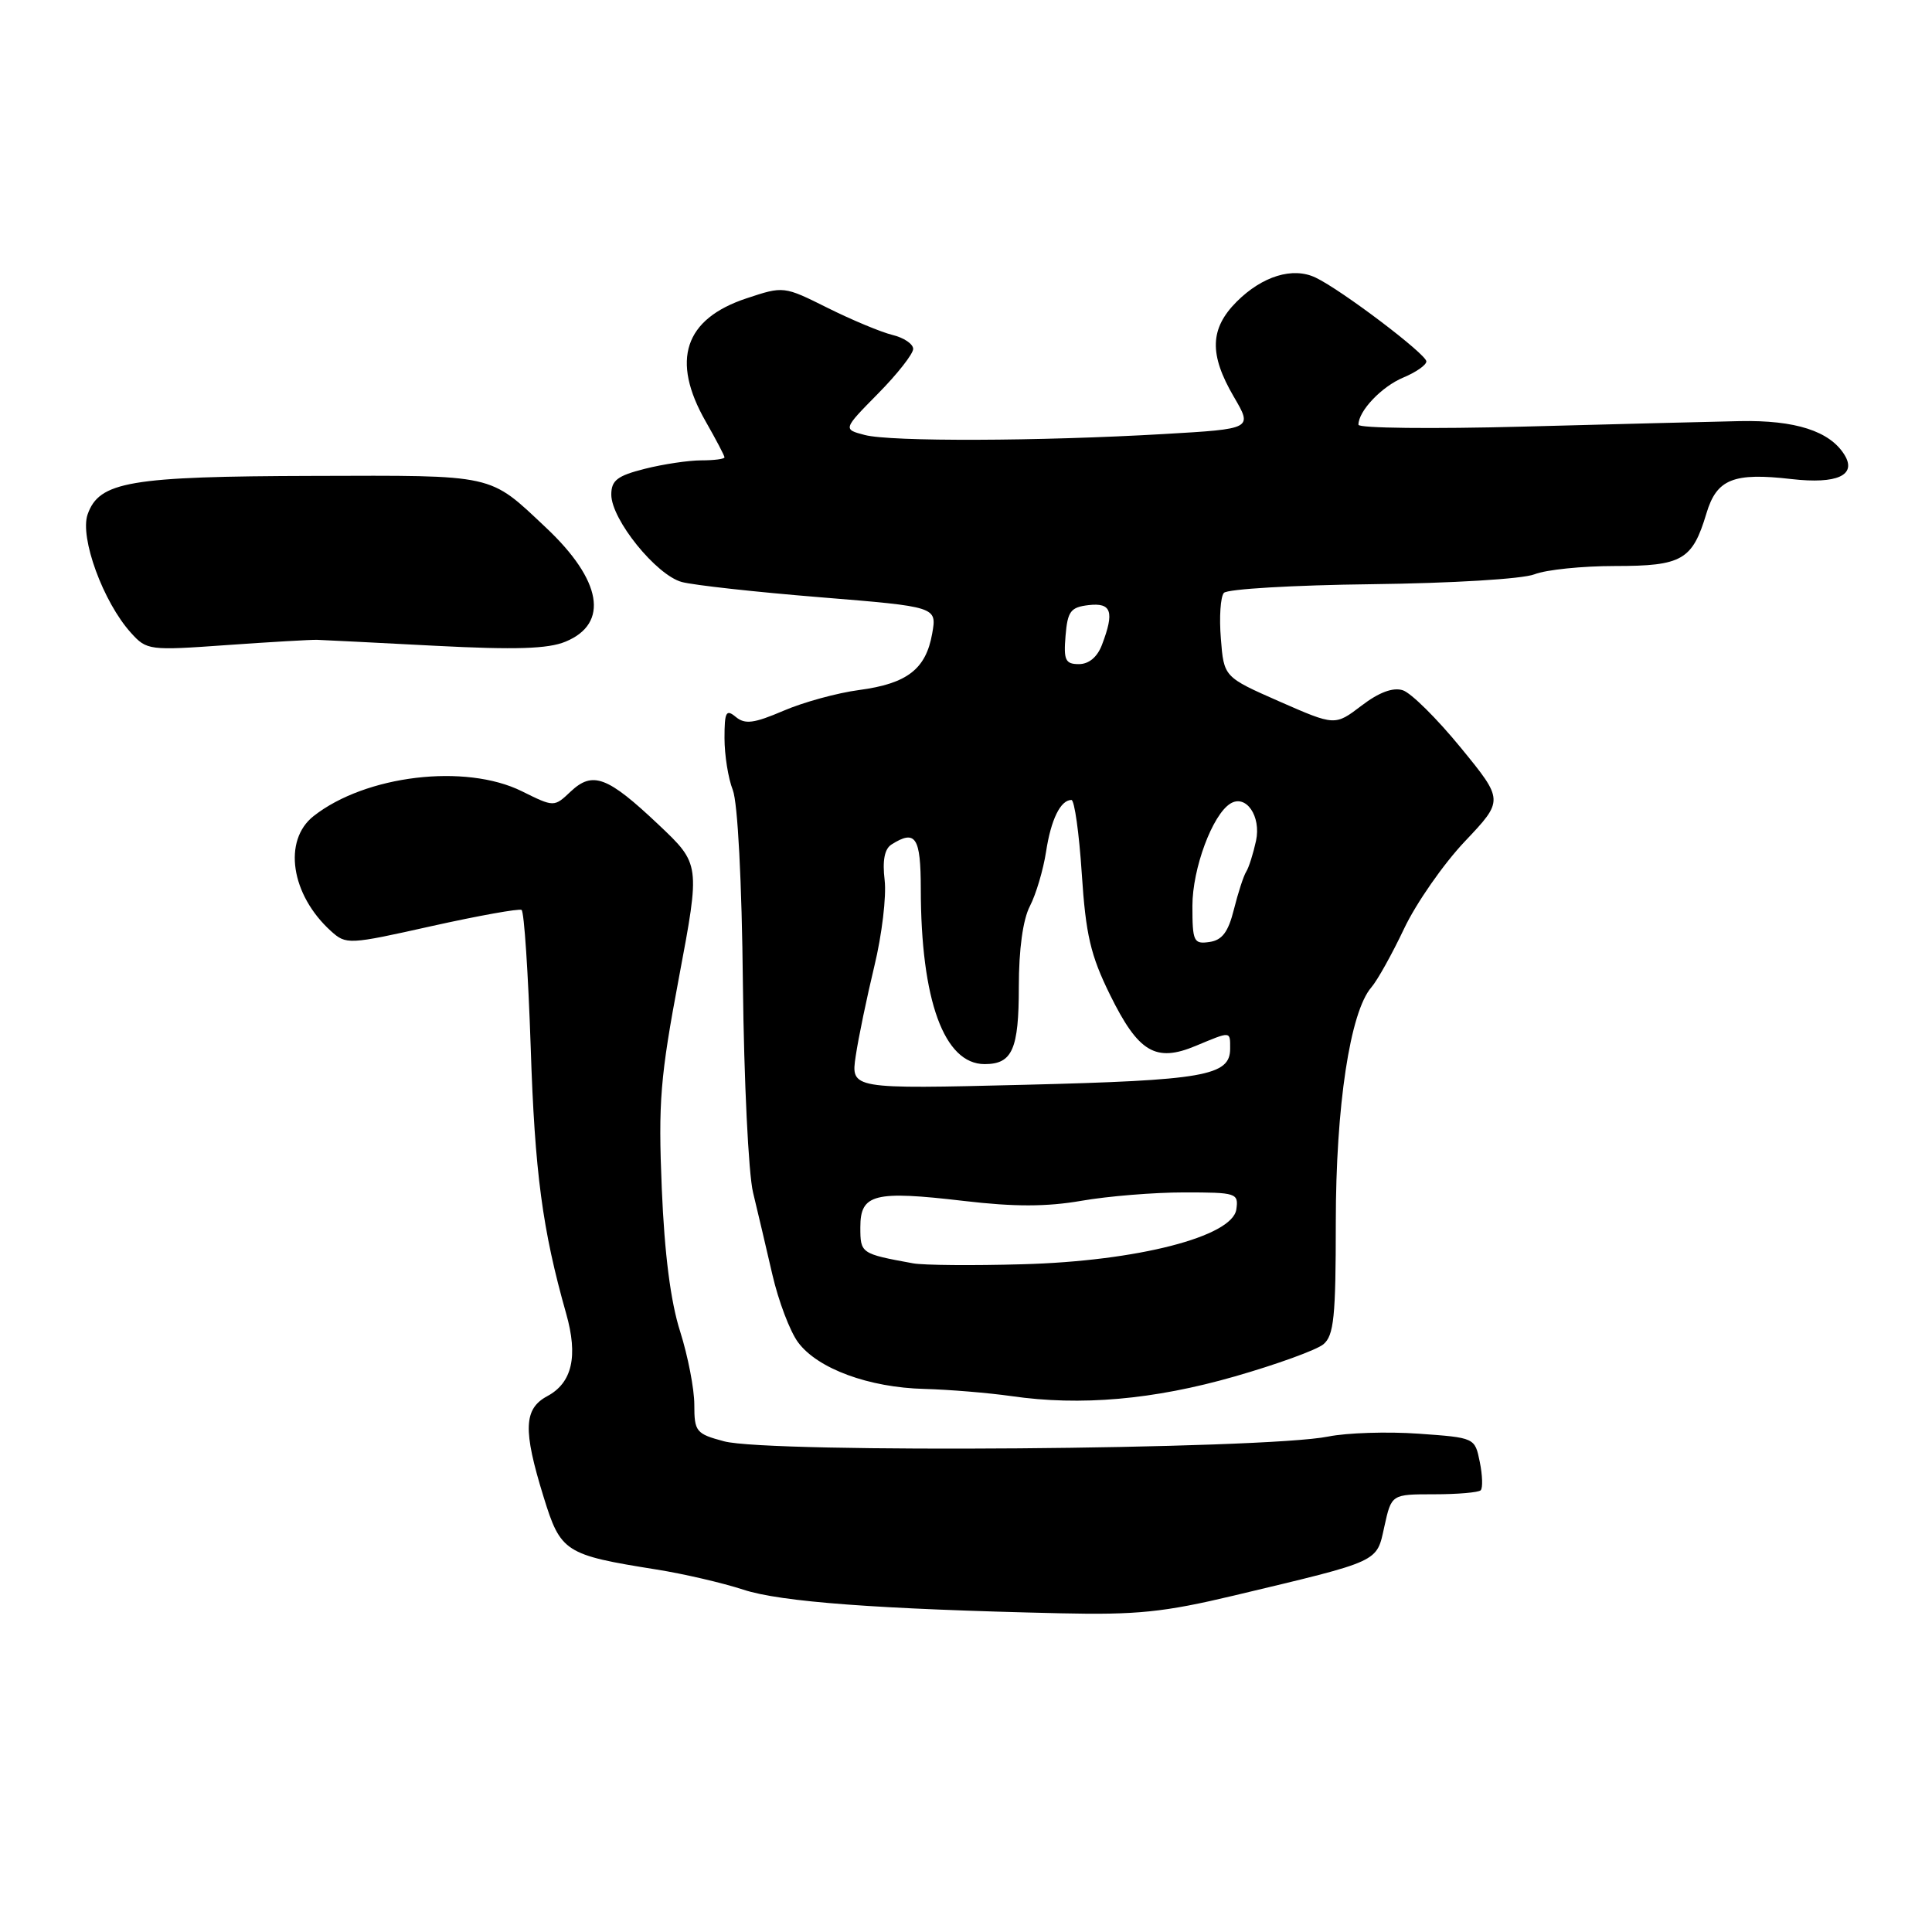 <?xml version="1.0" encoding="UTF-8" standalone="no"?>
<!DOCTYPE svg PUBLIC "-//W3C//DTD SVG 1.1//EN" "http://www.w3.org/Graphics/SVG/1.1/DTD/svg11.dtd" >
<svg xmlns="http://www.w3.org/2000/svg" xmlns:xlink="http://www.w3.org/1999/xlink" version="1.1" viewBox="0 0 256 256">
 <g >
 <path fill="currentColor"
d=" M 163.50 211.42 C 183.10 206.74 182.37 207.08 183.44 202.25 C 184.38 198.00 184.38 198.00 190.03 198.00 C 193.13 198.00 195.91 197.76 196.20 197.47 C 196.49 197.17 196.44 195.49 196.08 193.72 C 195.43 190.50 195.42 190.50 187.96 189.97 C 183.86 189.68 178.47 189.85 176.00 190.35 C 167.44 192.07 101.91 192.59 95.94 190.98 C 92.23 189.99 92.00 189.70 92.00 186.13 C 92.00 184.04 91.15 179.67 90.12 176.42 C 88.86 172.48 88.05 166.15 87.69 157.50 C 87.21 146.02 87.48 142.74 89.97 129.50 C 92.79 114.50 92.79 114.50 87.26 109.27 C 80.49 102.87 78.54 102.14 75.62 104.88 C 73.42 106.96 73.42 106.96 69.14 104.84 C 61.66 101.14 48.44 102.72 41.56 108.13 C 37.45 111.36 38.54 118.56 43.85 123.37 C 45.87 125.19 46.17 125.18 57.21 122.71 C 63.42 121.33 68.78 120.37 69.11 120.57 C 69.45 120.78 69.99 128.95 70.32 138.73 C 70.86 155.36 71.87 162.94 75.02 174.06 C 76.62 179.71 75.82 183.22 72.53 184.99 C 69.39 186.67 69.28 189.46 72.02 198.32 C 74.29 205.68 74.83 206.03 87.00 207.97 C 90.58 208.54 95.75 209.74 98.50 210.64 C 103.45 212.27 116.32 213.22 140.50 213.77 C 150.62 214.00 154.23 213.63 163.50 211.42 Z  M 163.60 182.39 C 169.15 180.80 174.44 178.88 175.35 178.13 C 176.75 176.97 177.00 174.50 177.00 162.00 C 177.00 146.57 178.89 134.08 181.71 130.83 C 182.51 129.91 184.46 126.41 186.05 123.05 C 187.64 119.69 191.26 114.49 194.10 111.49 C 199.26 106.04 199.26 106.04 193.55 99.06 C 190.41 95.22 186.96 91.80 185.87 91.46 C 184.57 91.05 182.71 91.74 180.40 93.51 C 176.89 96.18 176.89 96.18 169.53 92.95 C 162.17 89.71 162.17 89.71 161.77 84.61 C 161.54 81.80 161.72 79.08 162.17 78.56 C 162.61 78.05 171.42 77.53 181.74 77.41 C 192.40 77.28 201.72 76.72 203.32 76.10 C 204.86 75.49 209.67 75.00 213.99 75.00 C 222.90 75.00 224.25 74.22 226.11 68.03 C 227.47 63.48 229.67 62.59 237.39 63.48 C 243.42 64.17 246.06 62.97 244.41 60.28 C 242.47 57.12 237.89 55.65 230.51 55.80 C 226.65 55.88 213.71 56.21 201.75 56.53 C 189.79 56.85 180.00 56.74 180.00 56.28 C 180.00 54.45 183.09 51.21 185.96 50.02 C 187.63 49.32 189.00 48.37 189.00 47.89 C 189.00 46.93 177.75 38.41 174.32 36.78 C 171.30 35.34 167.27 36.58 163.87 39.97 C 160.30 43.55 160.20 46.95 163.49 52.58 C 165.98 56.83 165.98 56.83 154.24 57.51 C 137.72 58.47 118.03 58.54 114.59 57.64 C 111.69 56.88 111.69 56.88 116.34 52.16 C 118.91 49.56 121.00 46.89 121.00 46.23 C 121.00 45.58 119.76 44.74 118.25 44.38 C 116.74 44.01 112.88 42.40 109.67 40.80 C 103.86 37.90 103.83 37.90 98.92 39.53 C 90.68 42.26 88.87 47.73 93.51 55.85 C 94.88 58.25 96.00 60.38 96.00 60.60 C 96.00 60.82 94.62 61.00 92.94 61.00 C 91.26 61.00 87.89 61.50 85.44 62.12 C 81.80 63.04 81.00 63.65 81.00 65.54 C 81.00 68.84 86.96 76.21 90.35 77.12 C 91.92 77.54 100.17 78.45 108.68 79.14 C 124.15 80.40 124.15 80.40 123.52 83.95 C 122.69 88.66 120.21 90.58 113.85 91.43 C 110.95 91.81 106.43 93.05 103.79 94.19 C 99.91 95.85 98.72 96.01 97.50 95.00 C 96.21 93.93 96.00 94.32 96.00 97.81 C 96.00 100.04 96.49 103.14 97.10 104.68 C 97.75 106.36 98.30 116.78 98.44 130.50 C 98.58 143.15 99.18 155.53 99.78 158.00 C 100.38 160.47 101.53 165.37 102.34 168.88 C 103.15 172.39 104.68 176.44 105.76 177.88 C 108.35 181.36 115.13 183.86 122.50 184.04 C 125.80 184.13 130.97 184.56 134.00 184.99 C 143.17 186.32 152.87 185.47 163.60 182.39 Z  M 42.00 84.78 C 42.83 84.81 49.88 85.16 57.68 85.57 C 68.33 86.12 72.63 85.98 74.94 85.02 C 80.75 82.62 79.76 76.88 72.33 69.90 C 64.73 62.75 65.81 62.99 41.53 63.06 C 17.16 63.12 13.14 63.81 11.61 68.16 C 10.54 71.22 13.68 79.80 17.36 83.86 C 19.44 86.17 19.78 86.21 30.00 85.48 C 35.78 85.07 41.17 84.76 42.00 84.78 Z  M 121.00 167.40 C 114.05 166.13 114.00 166.09 114.00 162.60 C 114.00 158.20 115.84 157.74 127.72 159.13 C 134.41 159.92 138.69 159.91 143.30 159.11 C 146.80 158.50 152.92 158.00 156.90 158.00 C 163.84 158.00 164.13 158.09 163.82 160.25 C 163.31 163.86 150.66 167.11 135.50 167.52 C 128.90 167.71 122.38 167.65 121.00 167.40 Z  M 113.39 139.91 C 113.75 137.48 114.87 132.12 115.86 128.00 C 116.86 123.88 117.47 118.76 117.22 116.63 C 116.91 114.03 117.20 112.49 118.13 111.90 C 121.32 109.88 122.00 110.91 122.01 117.75 C 122.02 132.55 125.10 141.00 130.47 141.00 C 134.14 141.00 135.00 139.05 135.00 130.75 C 135.00 125.80 135.54 121.85 136.47 120.06 C 137.28 118.49 138.24 115.25 138.61 112.85 C 139.26 108.58 140.53 106.00 141.97 106.00 C 142.37 106.00 142.99 110.39 143.34 115.75 C 143.87 123.85 144.50 126.57 147.08 131.81 C 150.84 139.45 153.13 140.81 158.45 138.58 C 163.16 136.62 163.00 136.60 163.00 138.96 C 163.00 142.55 159.58 143.15 135.77 143.74 C 112.73 144.31 112.73 144.31 113.39 139.91 Z  M 158.00 120.03 C 158.00 115.09 160.65 107.95 163.03 106.48 C 165.10 105.20 167.13 108.14 166.43 111.41 C 166.06 113.11 165.48 114.95 165.13 115.50 C 164.78 116.05 164.05 118.30 163.50 120.50 C 162.75 123.51 161.94 124.58 160.25 124.82 C 158.17 125.12 158.00 124.76 158.00 120.03 Z  M 141.19 84.25 C 141.46 80.99 141.86 80.46 144.25 80.18 C 147.28 79.83 147.69 81.05 146.02 85.43 C 145.41 87.06 144.28 88.00 142.96 88.00 C 141.17 88.00 140.92 87.48 141.19 84.25 Z "/>
</g>
</svg>